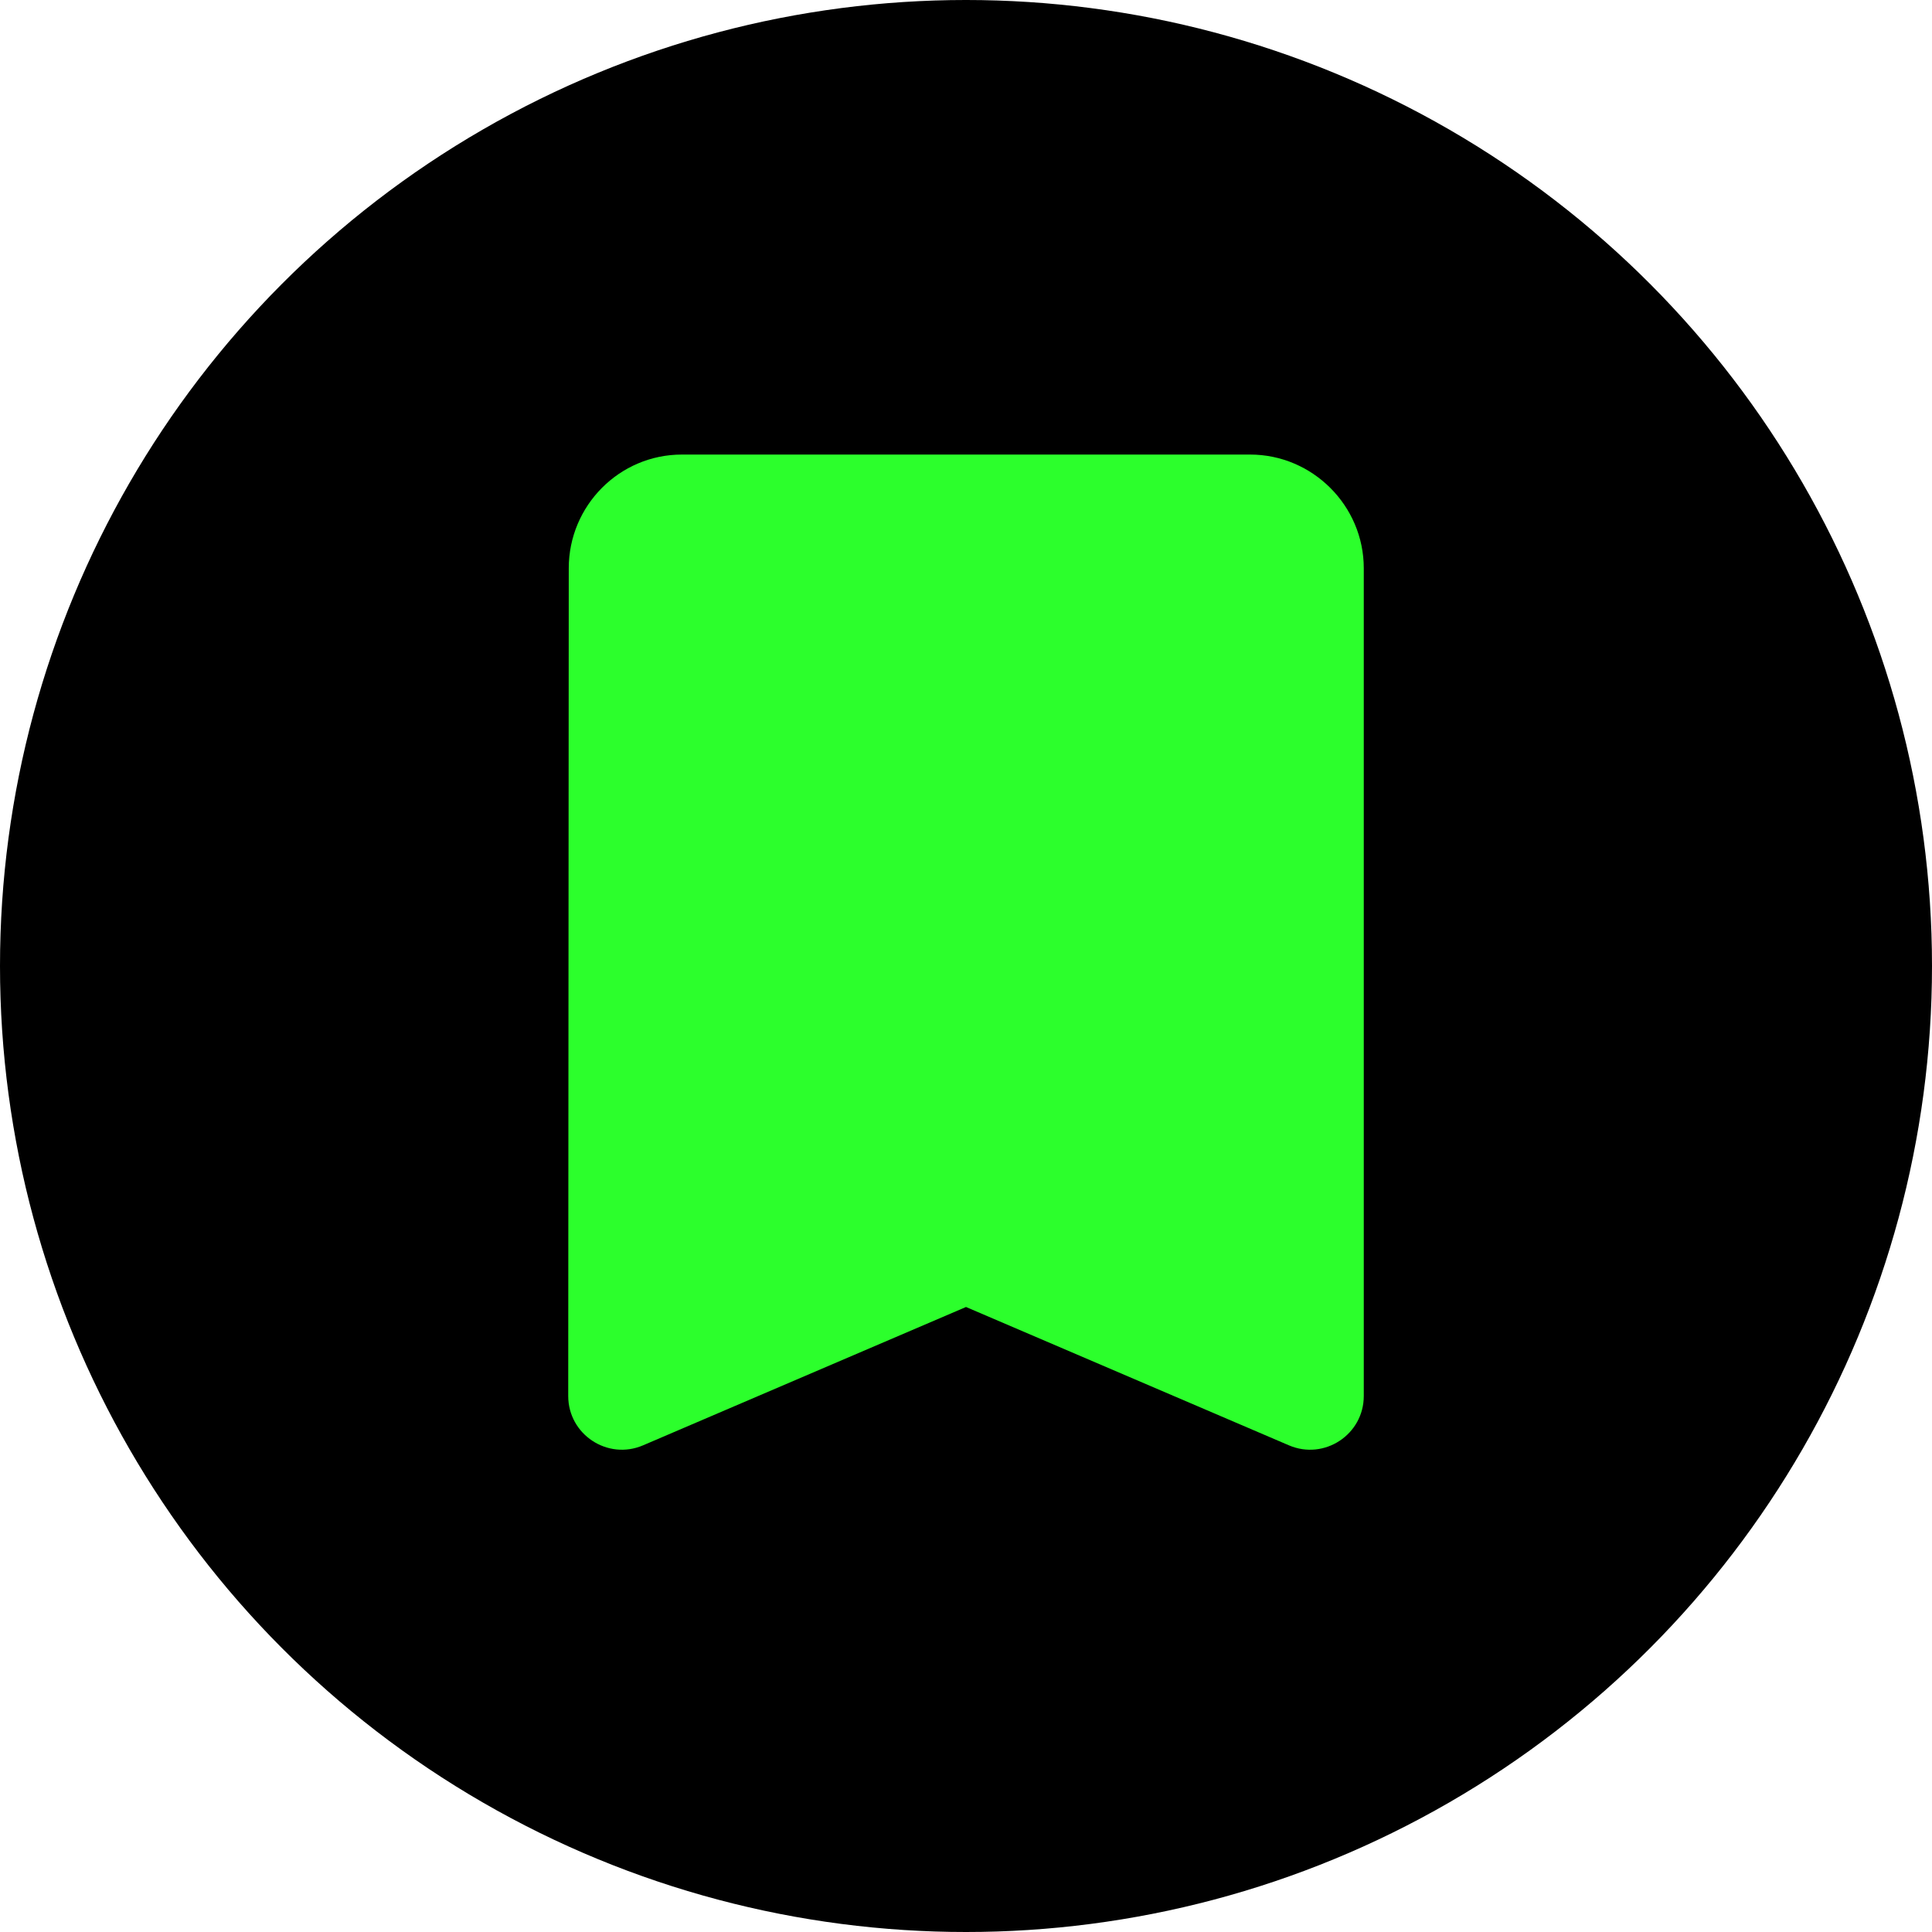 <svg width="18" height="18" viewBox="0 0 18 18" fill="none" xmlns="http://www.w3.org/2000/svg">
<circle cx="9" cy="9" r="9" fill="black"/>
<path d="M11.647 4.235H6.353C5.77 4.235 5.299 4.712 5.299 5.294L5.294 13.006C5.294 13.365 5.661 13.607 5.991 13.466L9 12.177L12.009 13.466C12.339 13.607 12.706 13.365 12.706 13.006V5.294C12.706 4.712 12.229 4.235 11.647 4.235Z" fill="#2CFF2C"/>
</svg>
